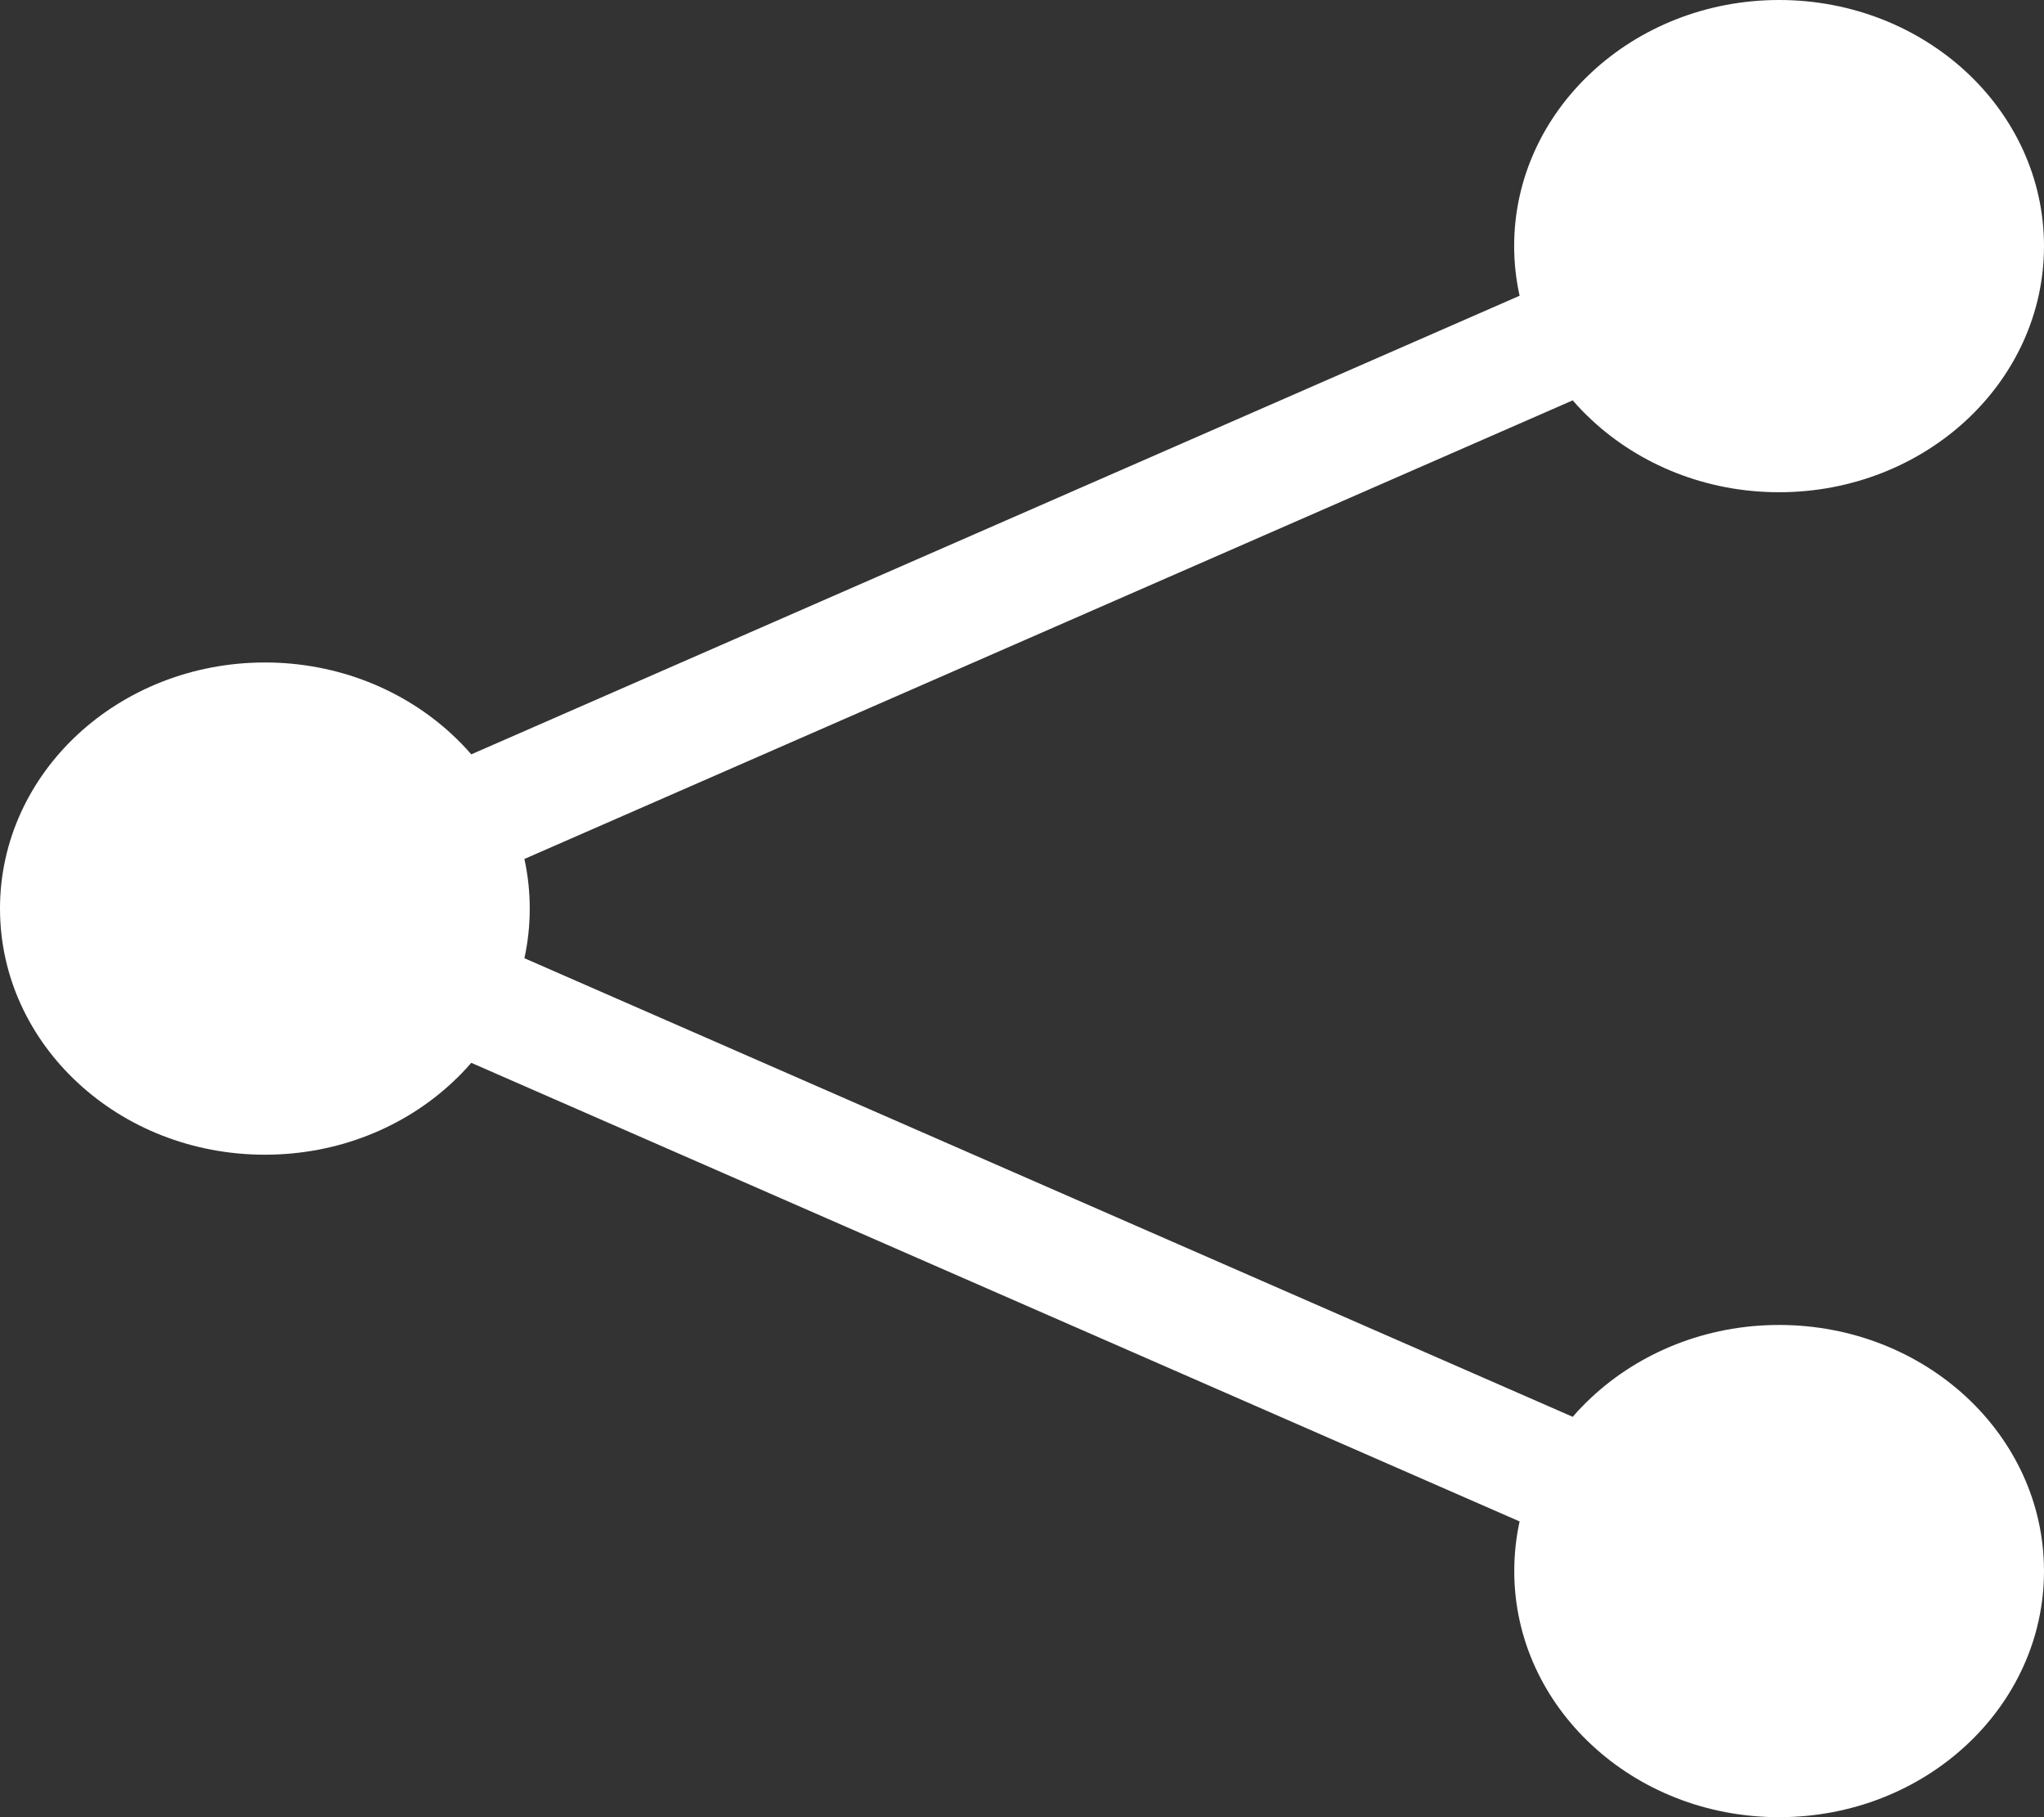 <svg width="18" height="16" viewBox="0 0 18 16" fill="none" xmlns="http://www.w3.org/2000/svg">
<rect x="0" y="0" width="18" height="16" fill="#333333" stroke="none"/>
<path fill-rule="evenodd" clip-rule="evenodd" d="M15.667 0C16.311 0 16.895 0.243 17.317 0.635C17.739 1.027 18 1.569 18 2.167C18 2.765 17.739 3.307 17.317 3.699C16.895 4.091 16.311 4.334 15.667 4.334C15.023 4.334 14.44 4.091 14.018 3.699C13.959 3.644 13.902 3.586 13.85 3.525L4.618 7.563C4.649 7.704 4.665 7.85 4.665 8C4.665 8.15 4.649 8.296 4.618 8.437L13.85 12.475C13.902 12.414 13.959 12.356 14.018 12.301C14.44 11.909 15.023 11.666 15.667 11.666C16.311 11.666 16.895 11.909 17.317 12.301C17.739 12.693 18 13.235 18 13.833C18 14.431 17.739 14.973 17.317 15.365C16.895 15.758 16.311 16 15.667 16C15.023 16 14.44 15.758 14.018 15.365C13.596 14.973 13.335 14.432 13.335 13.833C13.335 13.684 13.351 13.538 13.382 13.396L4.15 9.358C4.098 9.419 4.041 9.477 3.982 9.532C3.56 9.925 2.977 10.167 2.333 10.167C1.689 10.167 1.105 9.925 0.683 9.532C0.261 9.14 0 8.598 0 8C0 7.402 0.261 6.86 0.683 6.468C1.105 6.076 1.689 5.833 2.333 5.833C2.977 5.833 3.56 6.076 3.982 6.468C4.041 6.523 4.098 6.581 4.15 6.642L13.382 2.604C13.351 2.463 13.334 2.317 13.334 2.167C13.334 1.569 13.595 1.027 14.018 0.635C14.44 0.243 15.023 0 15.667 0H15.667Z" fill="white"/>
</svg>
